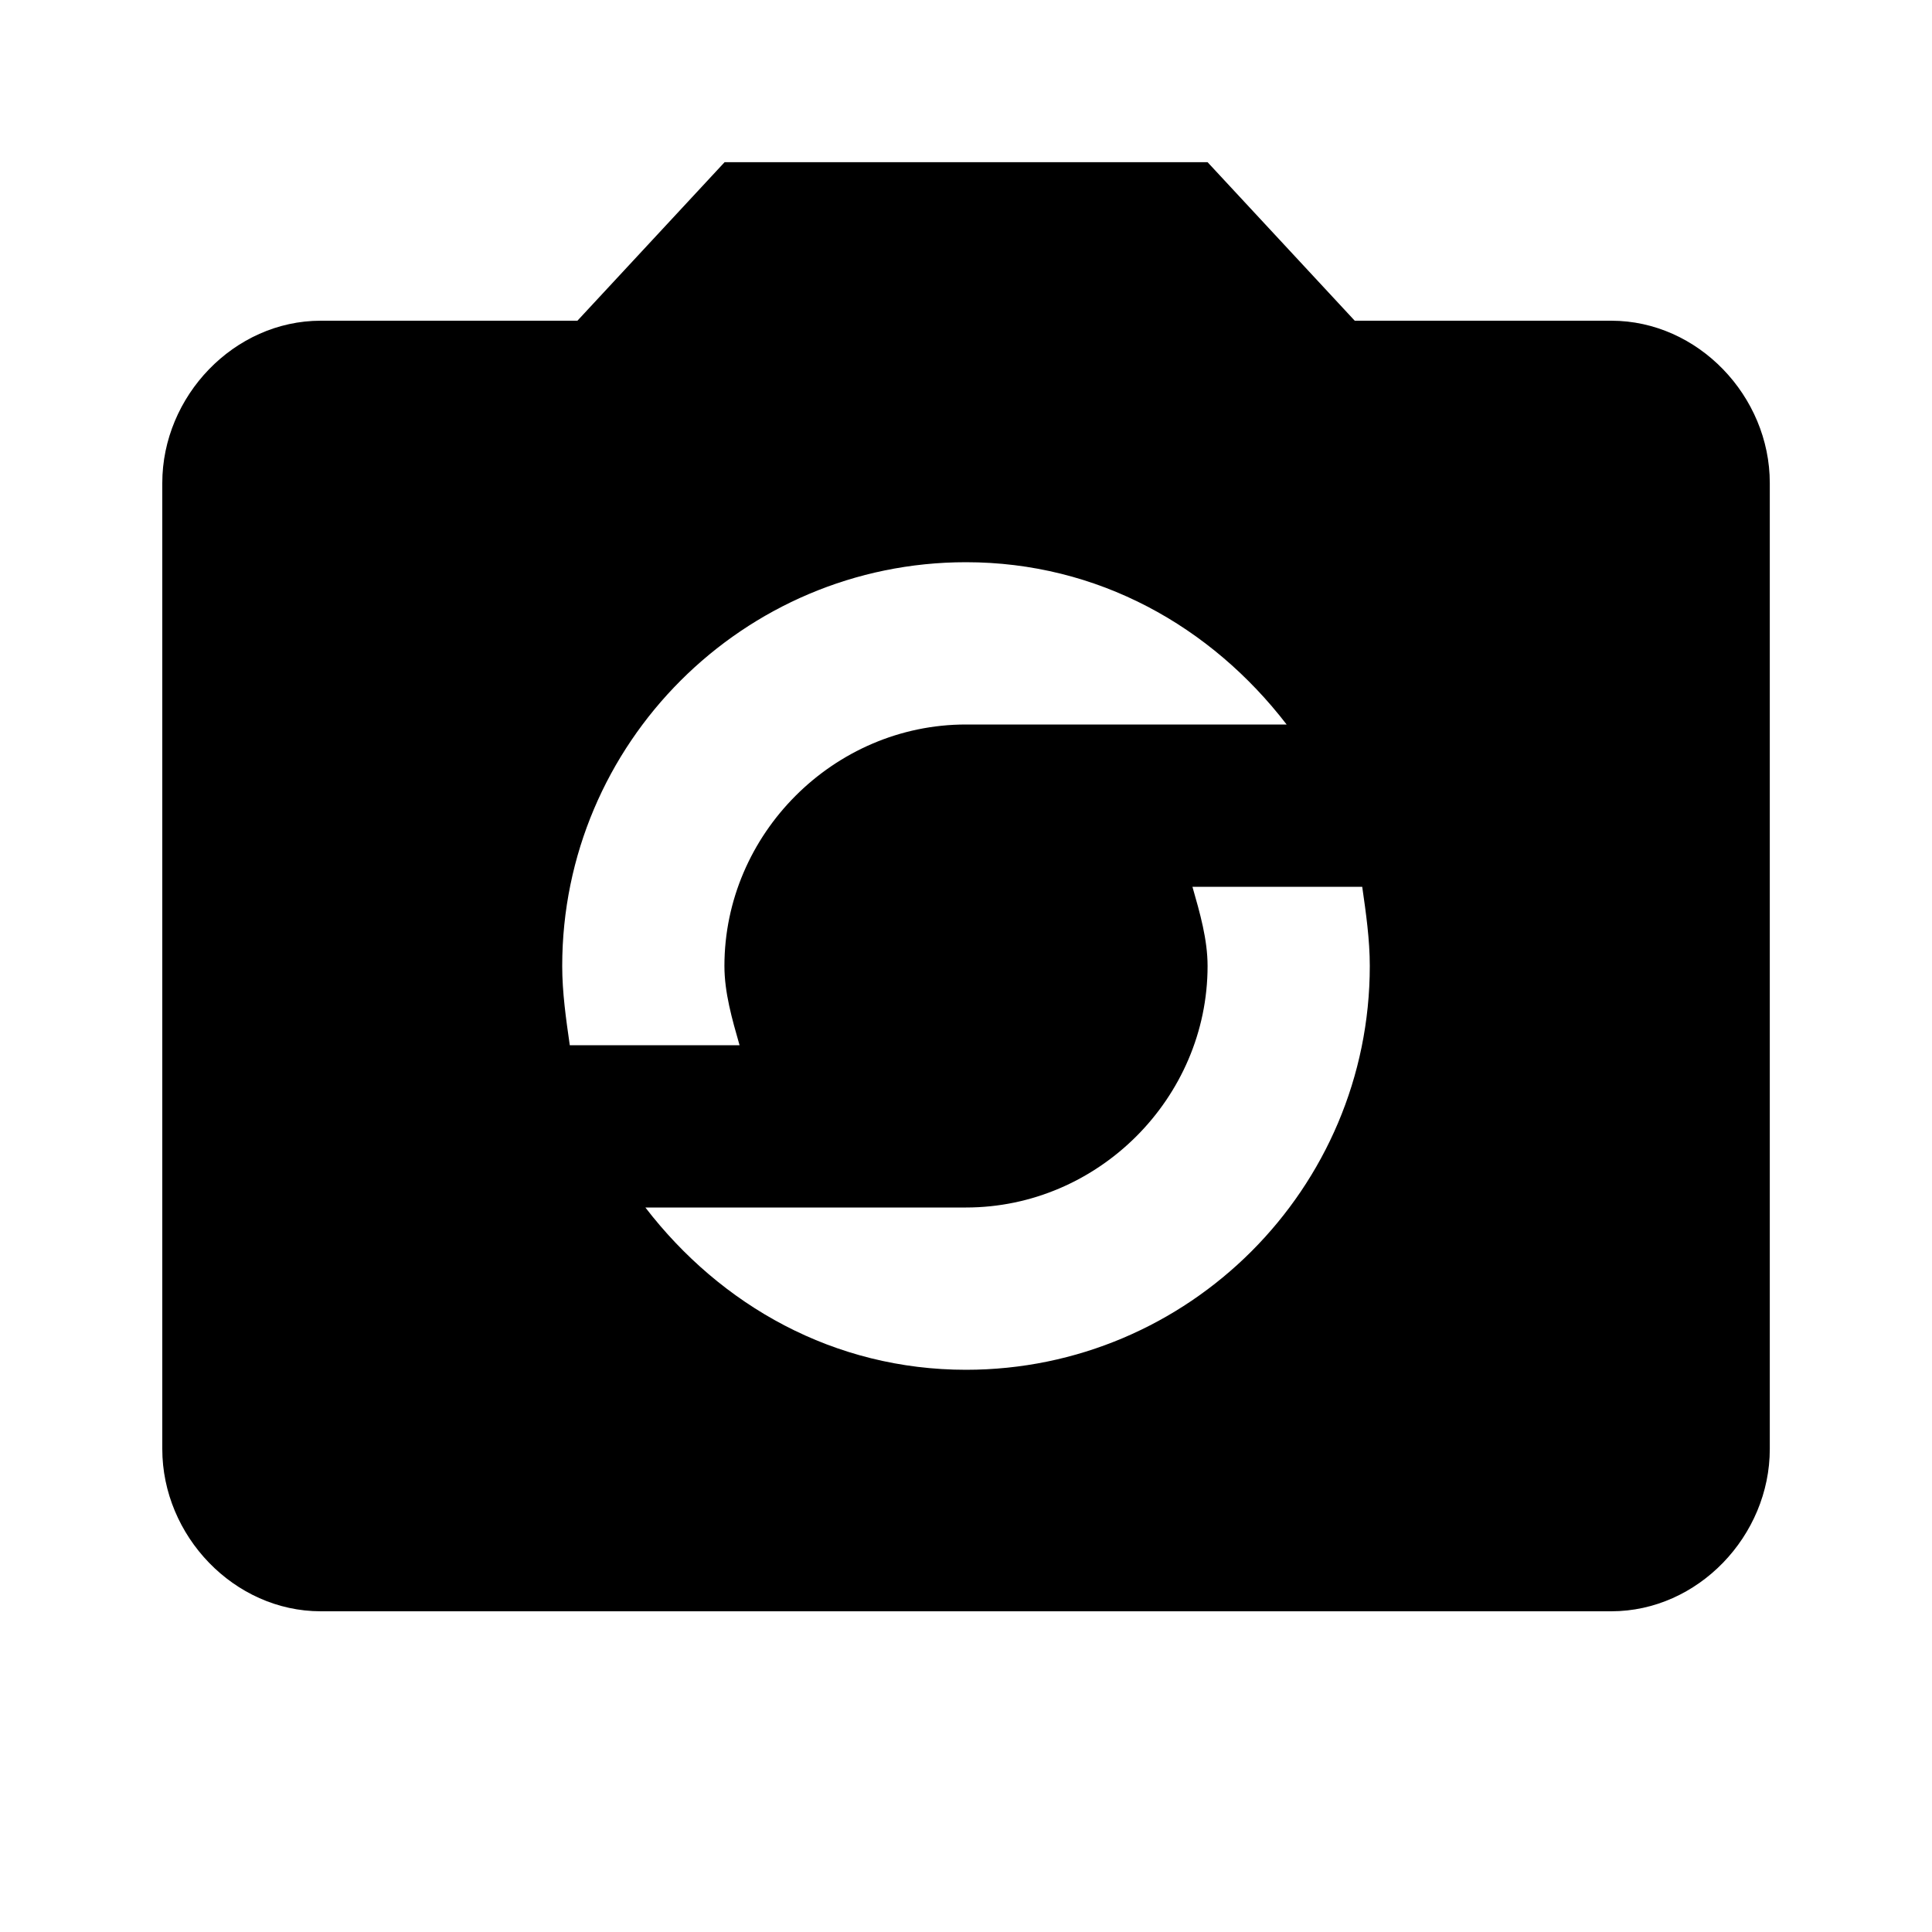 <?xml version="1.0" encoding="utf-8"?>
<!-- Generated by IcoMoon.io -->
<!DOCTYPE svg PUBLIC "-//W3C//DTD SVG 1.1//EN" "http://www.w3.org/Graphics/SVG/1.1/DTD/svg11.dtd">
<svg version="1.1" xmlns="http://www.w3.org/2000/svg" xmlns:xlink="http://www.w3.org/1999/xlink" width="24" height="24" viewBox="0 0 24 24">
<path d="M12 17.016c2.766 0 5.016-2.25 5.016-5.016 0-0.328-0.047-0.656-0.094-0.984h-2.109c0.094 0.328 0.188 0.656 0.188 0.984 0 1.641-1.359 3-3 3h-3.984c0.938 1.219 2.344 2.016 3.984 2.016zM12 6.984c-2.766 0-5.016 2.25-5.016 5.016 0 0.328 0.047 0.656 0.094 0.984h2.109c-0.094-0.328-0.188-0.656-0.188-0.984 0-1.641 1.359-3 3-3h3.984c-0.938-1.219-2.344-2.016-3.984-2.016zM20.016 3.984c1.078 0 1.969 0.938 1.969 2.016v12c0 1.078-0.891 2.016-1.969 2.016h-16.031c-1.078 0-1.969-0.938-1.969-2.016v-12c0-1.078 0.891-2.016 1.969-2.016h3.188l1.828-1.969h6l1.828 1.969h3.188z"></path>
</svg>
